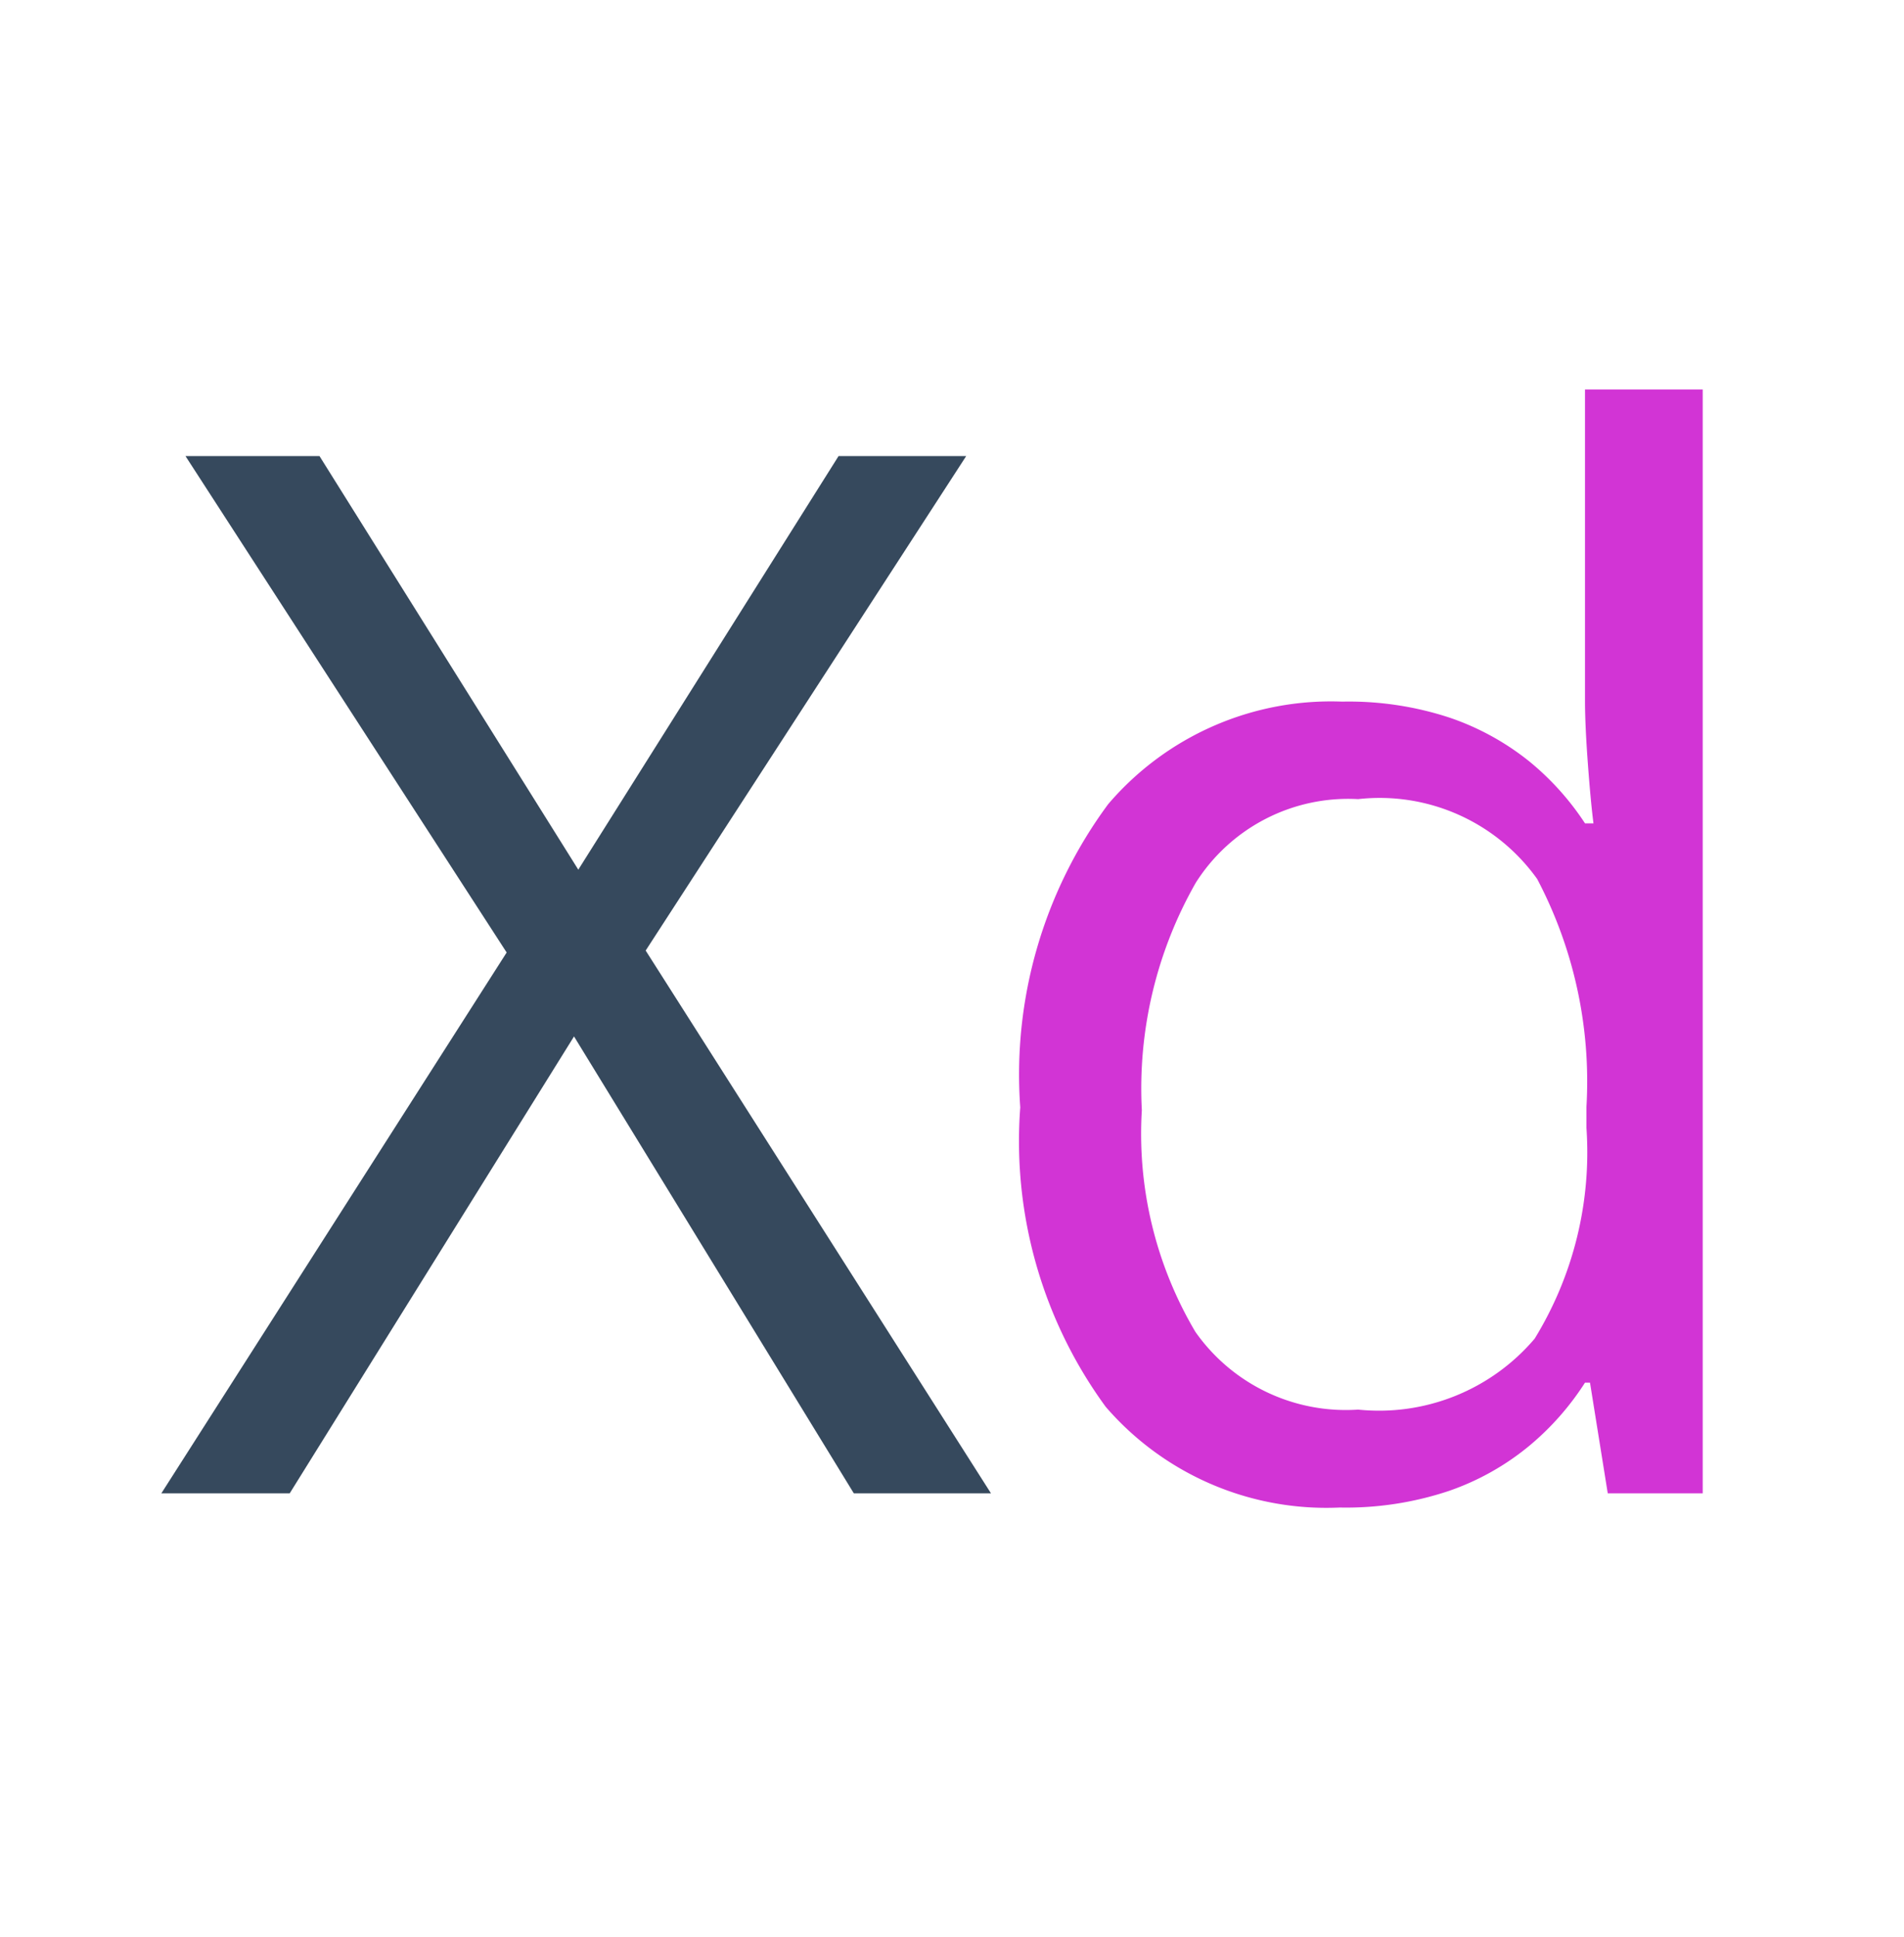 <svg xmlns="http://www.w3.org/2000/svg" width="23.6" height="24" viewBox="0 0 23.6 24"><g transform="translate(-450 -61.5)"><rect width="23.6" height="24" transform="translate(450 61.5)" fill="#f0f0f0" opacity="0"/><path d="M5.137,0h-1.7L-.031-5.66-3.555,0H-5.146l4.28-6.7L-4.847-12.85h1.661L.022-7.726,3.248-12.85H4.83L.857-6.724Z" transform="translate(457.146 80)" fill="#36495d"/><path d="M-.541.176a3.614,3.614,0,0,1-2.9-1.248A5.575,5.575,0,0,1-4.5-4.781a5.632,5.632,0,0,1,1.09-3.757,3.631,3.631,0,0,1,2.9-1.27,4,4,0,0,1,1.336.2,3.246,3.246,0,0,1,.984.541A3.381,3.381,0,0,1,2.5-8.3h.105q-.035-.272-.07-.747T2.5-9.817v-3.858H3.959V0H2.782l-.22-1.371H2.5a3.4,3.4,0,0,1-.69.782,3.2,3.2,0,0,1-.993.558A4.023,4.023,0,0,1-.541.176Zm.229-1.213a2.531,2.531,0,0,0,2.188-.879,4.409,4.409,0,0,0,.642-2.61V-4.79a5.38,5.38,0,0,0-.611-2.821A2.4,2.4,0,0,0-.312-8.6,2.236,2.236,0,0,0-2.325-7.563a5.144,5.144,0,0,0-.668,2.817A4.813,4.813,0,0,0-2.329-2,2.28,2.28,0,0,0-.312-1.037Z" transform="translate(467.146 80)" fill="#d234d5"/></g></svg>